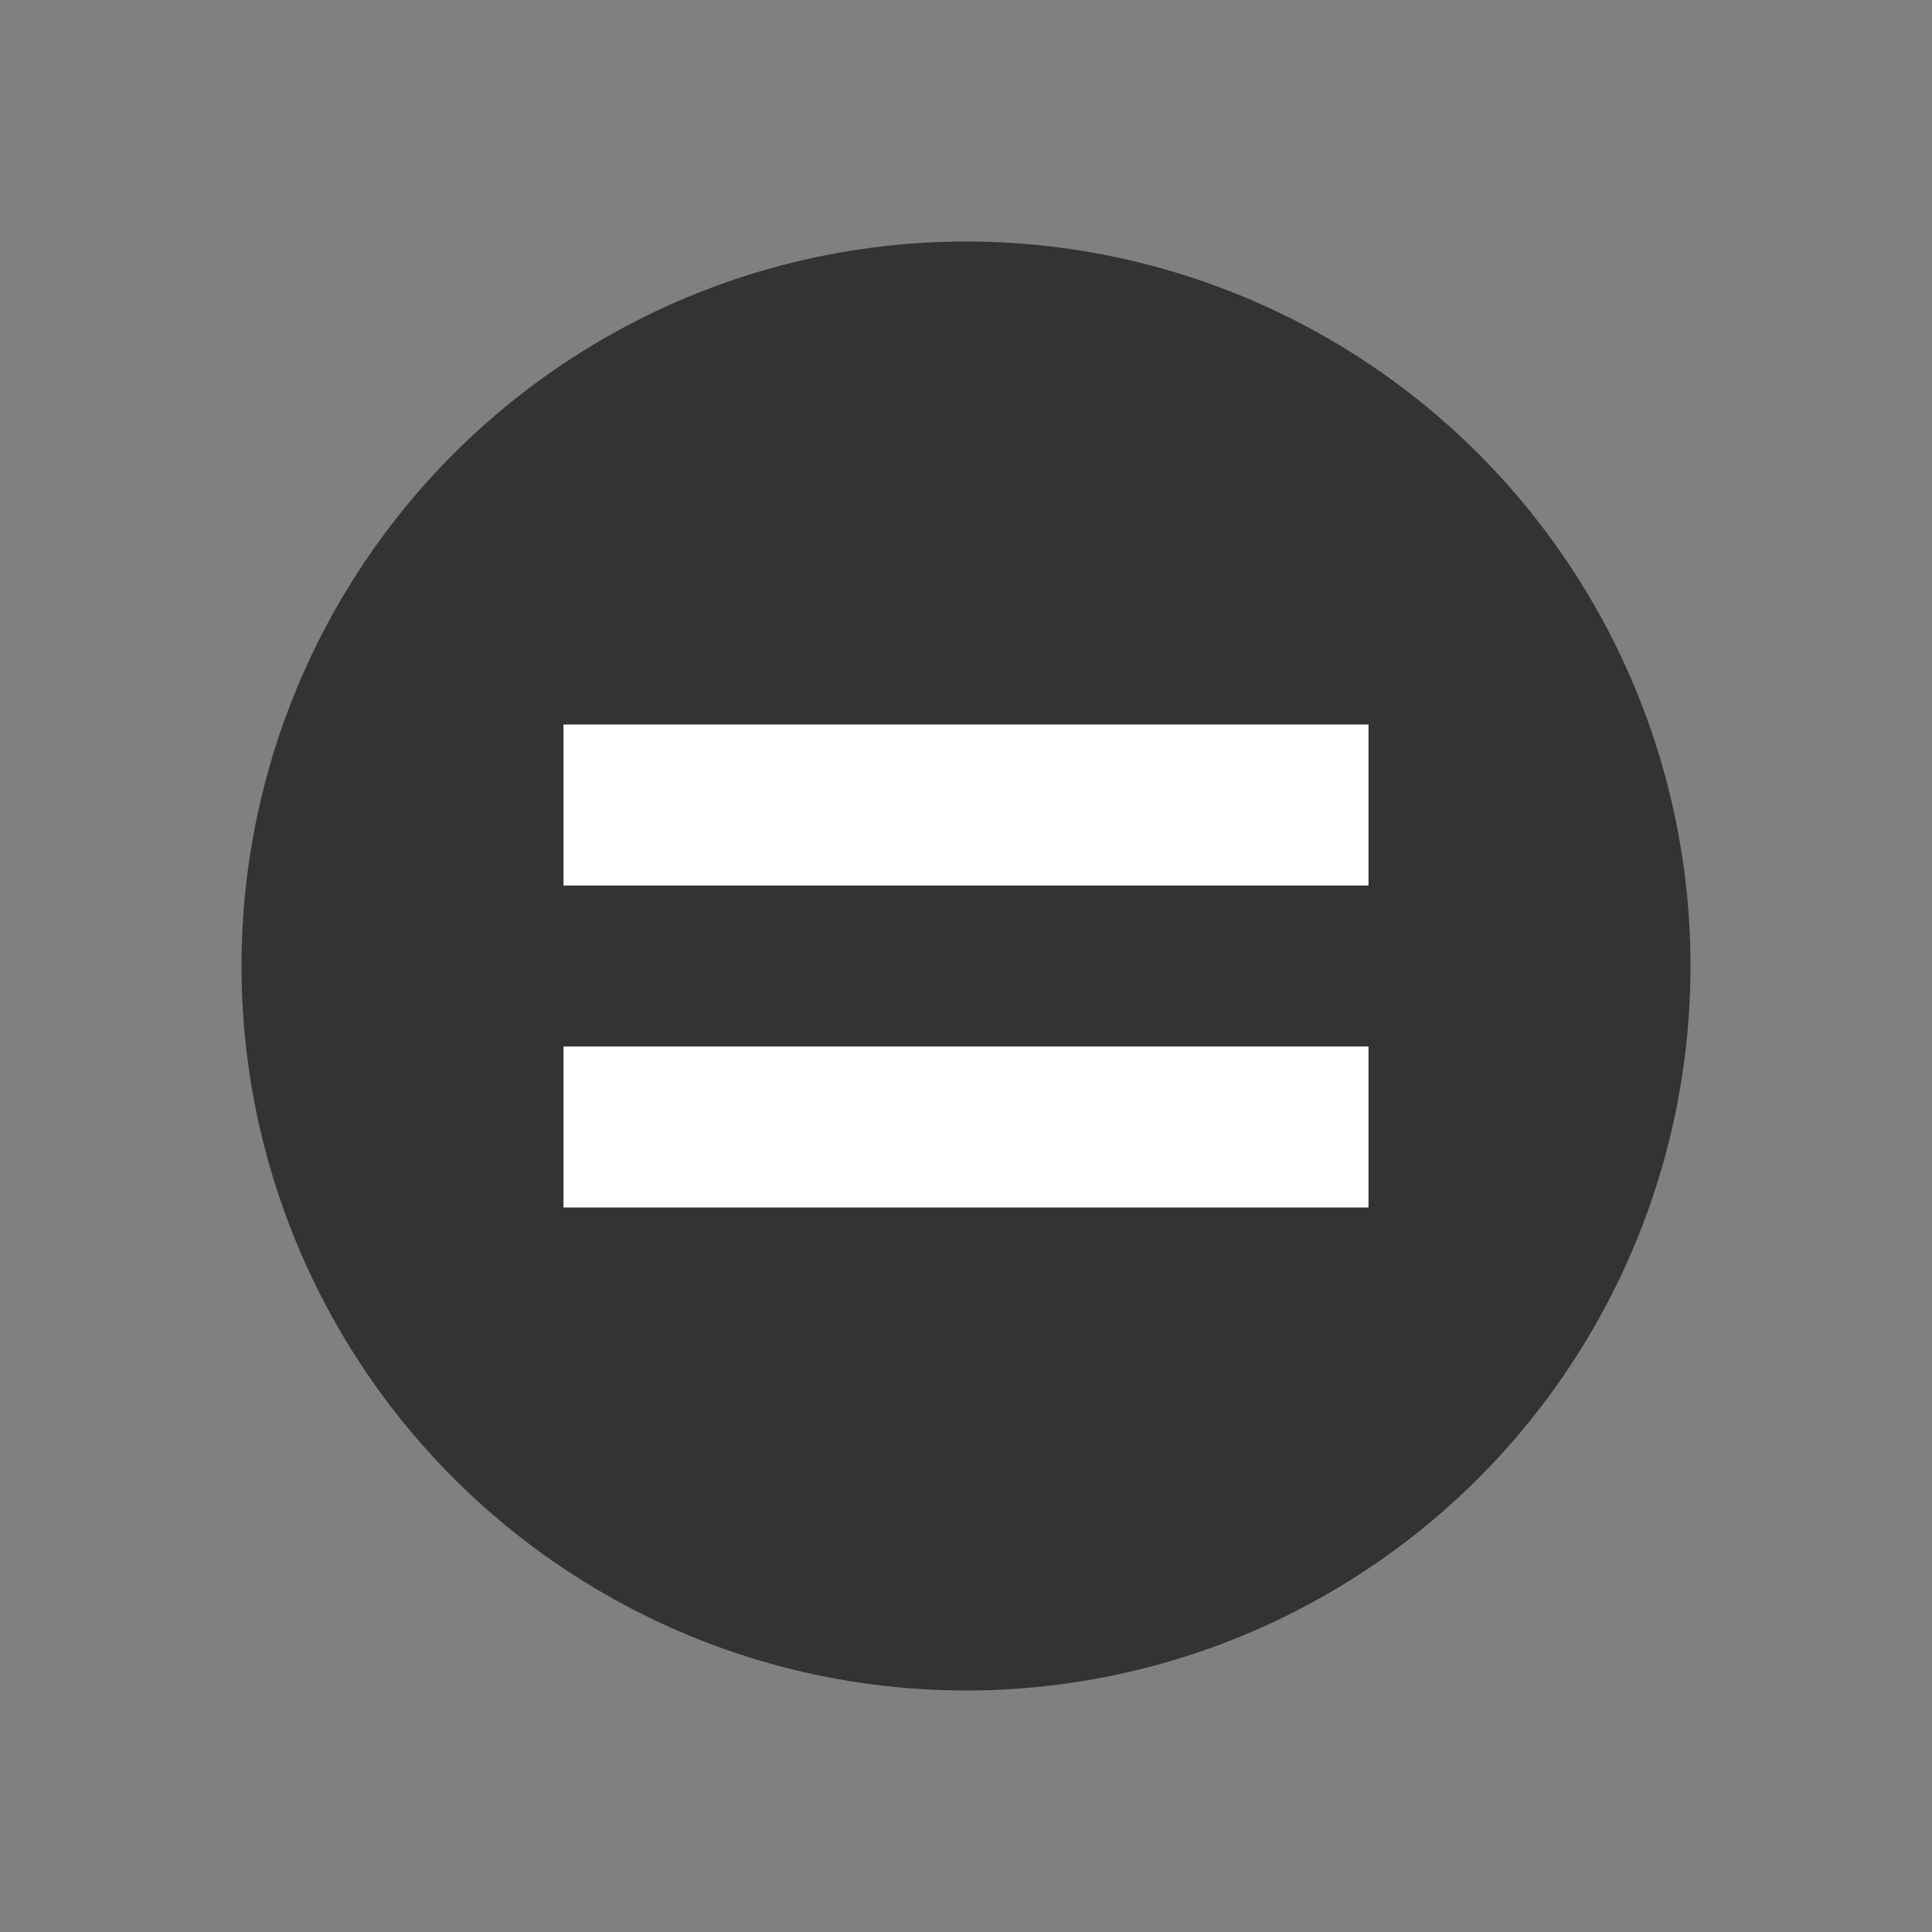 <svg width="24" height="24" xmlns="http://www.w3.org/2000/svg">
    <rect width="100%" height="100%" fill="#808080" stroke="none"/>
    <g fill="none" fill-rule="evenodd">
        <path d="M0 0h24v24H0z"/>
        <circle fill="#333" cx="12" cy="12" r="9"/>
        <path fill="#FFF" d="M7 9h10v2H7zM7 13h10v2H7z"/>
    </g>
</svg>

